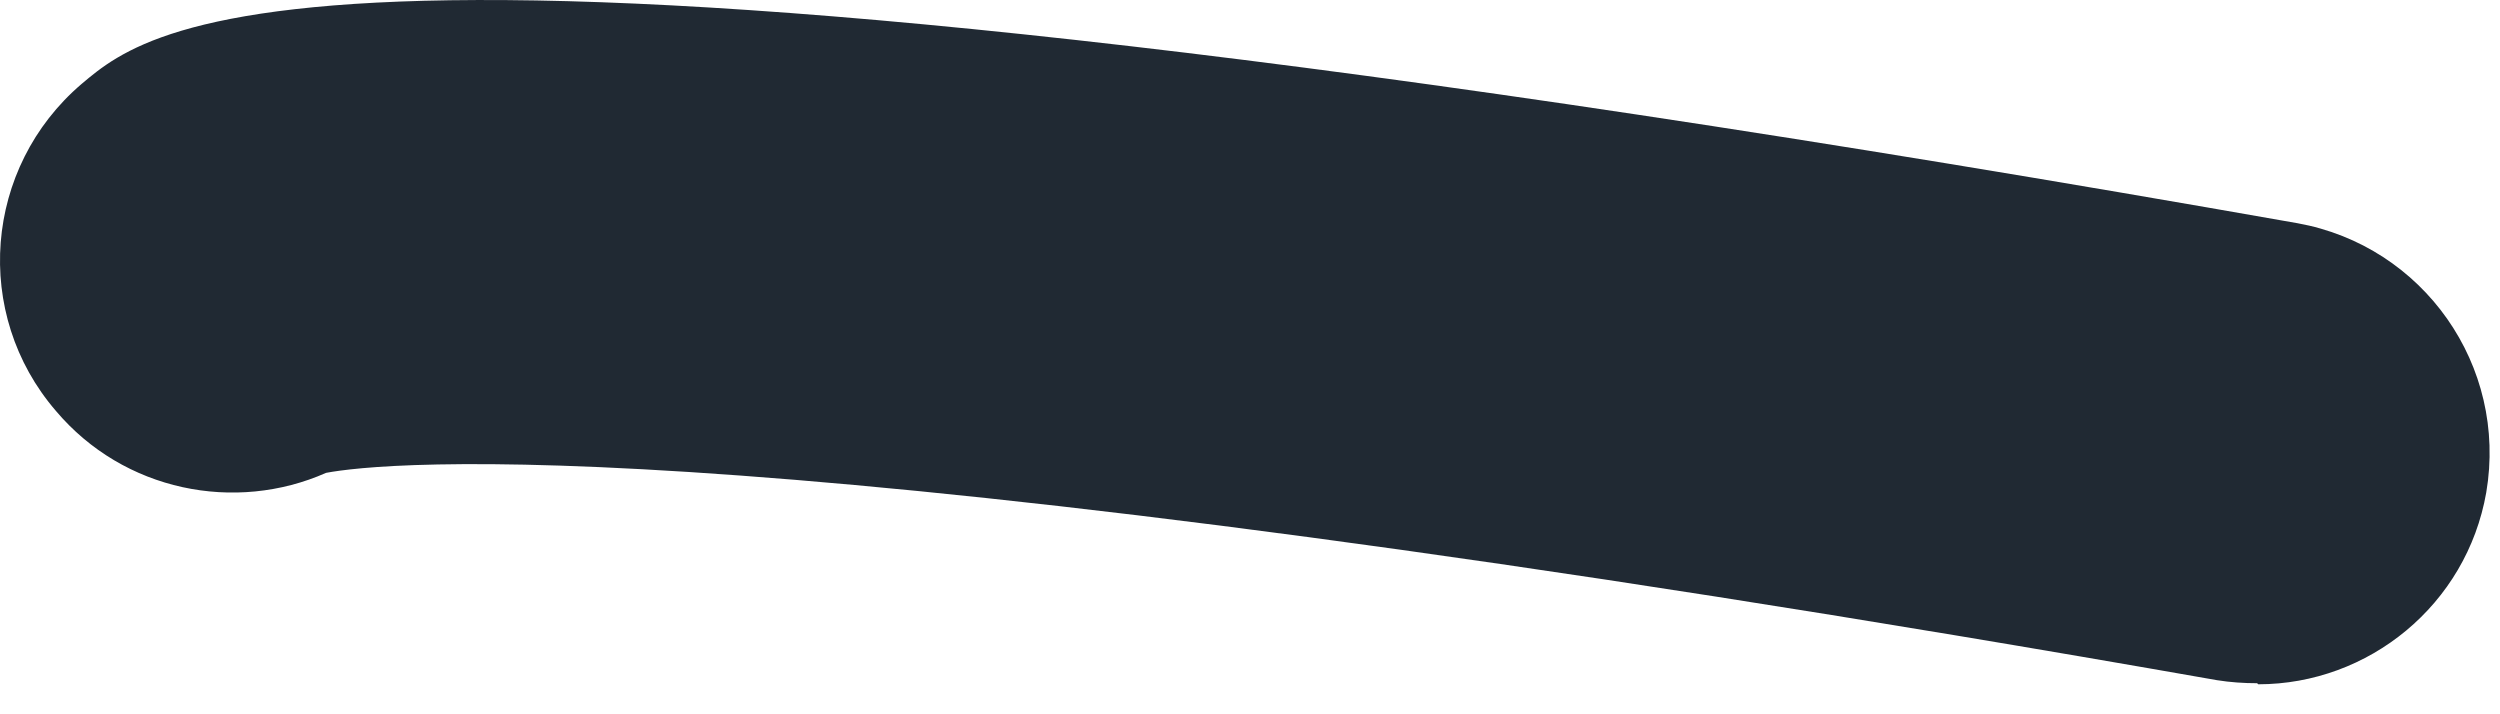 <svg preserveAspectRatio="none" width="100%" height="100%" overflow="visible" style="display: block;" viewBox="0 0 14 4" fill="none" xmlns="http://www.w3.org/2000/svg">
<path id="Vector" d="M12.64 3.826C12.565 3.826 12.49 3.821 12.415 3.809C4.172 2.359 2.133 2.59 1.826 2.648C1.318 2.873 0.694 2.752 0.313 2.301C-0.155 1.758 -0.091 0.938 0.457 0.47C0.868 0.124 1.821 -0.697 12.866 1.25C13.57 1.377 14.044 2.047 13.923 2.758C13.813 3.387 13.264 3.832 12.646 3.832L12.64 3.826Z" fill="#202933"/>
</svg>
